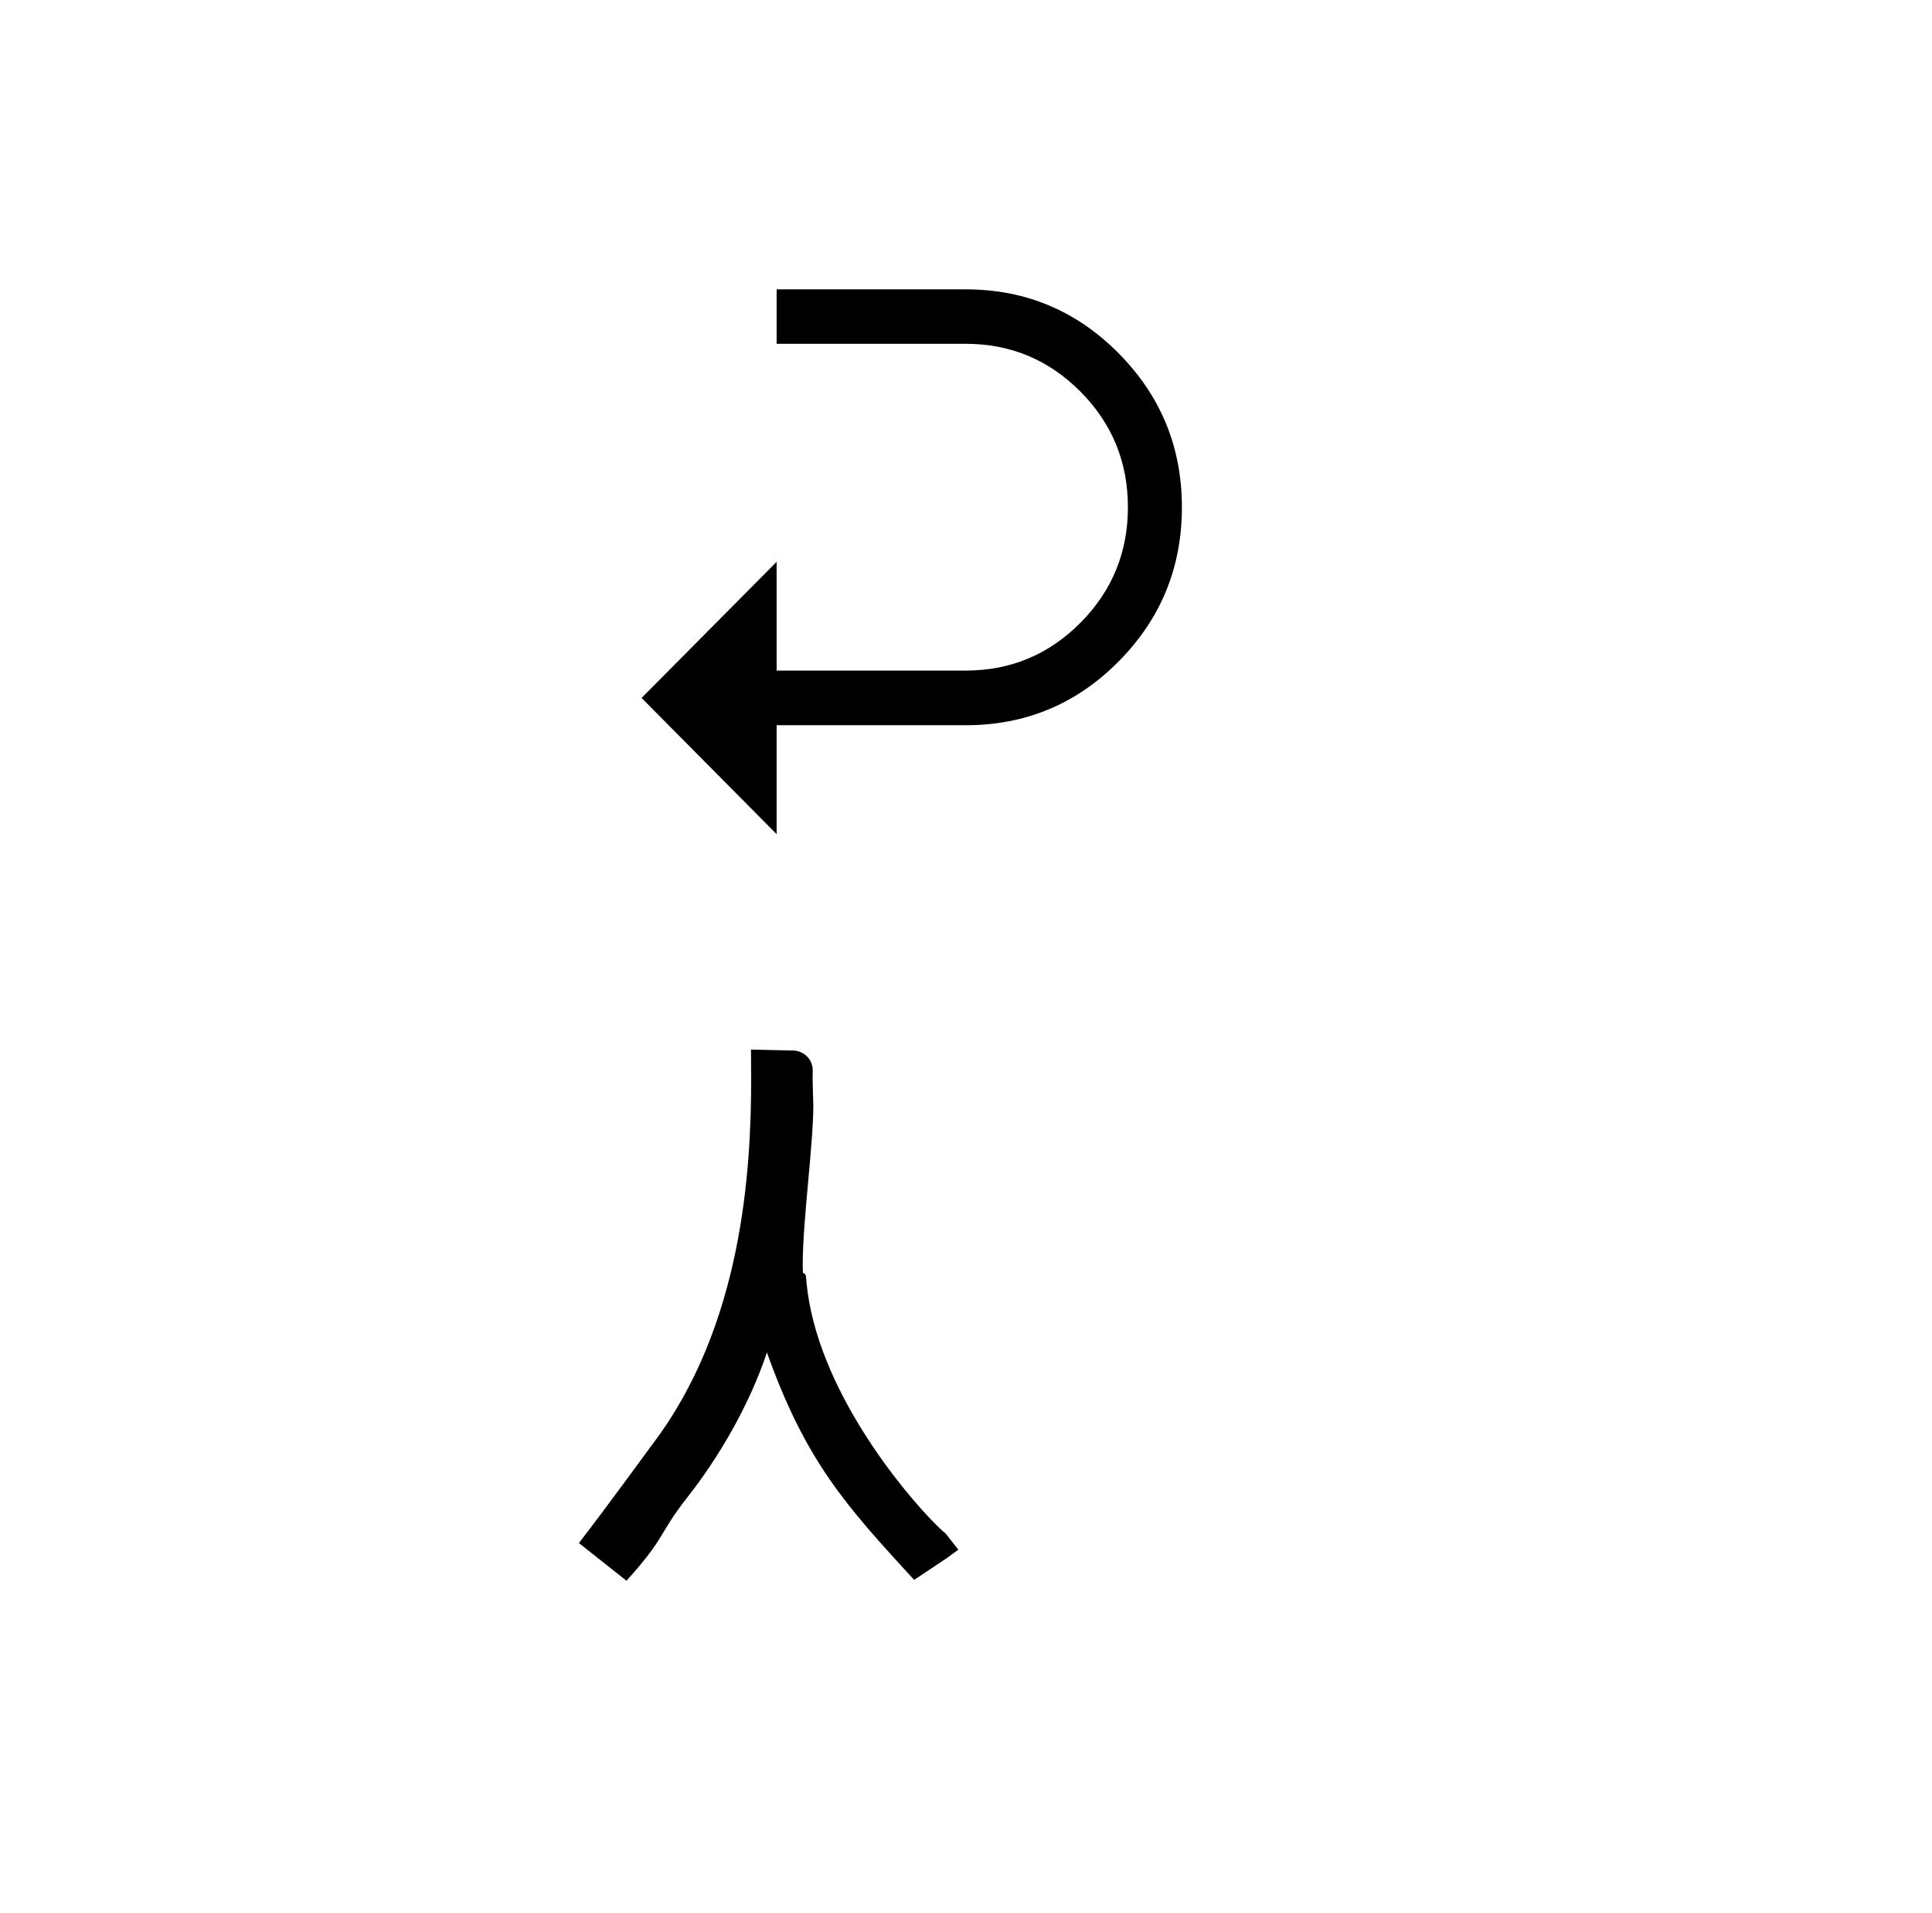 <?xml version="1.0" standalone="no"?>
<!DOCTYPE svg PUBLIC "-//W3C//DTD SVG 1.1//EN" "http://www.w3.org/Graphics/SVG/1.1/DTD/svg11.dtd" >
<svg xmlns="http://www.w3.org/2000/svg" xmlns:xlink="http://www.w3.org/1999/xlink" version="1.1" viewBox="-10 0 1010 1000">
  <g transform="matrix(1 0 0 -1 0 800)">
   <path fill="currentColor"
d="M414.822 235.895c0 -1.842 0.356 -13.609 0.356 -13.747c0 -20.355 -5.536 -60.138 -5.536 -83.149c0 -1.878 0.053 -3.384 0.164 -4.432c1.985 -0.21 1.511 -2.88 1.805 -4.78
c5.104 -54.859 50.105 -109.108 67.519 -126.522c3.18 -3.179 5.265 -4.873 5.265 -4.873v0l6.605 -8.391l-5.929 -4.326c-5.732 -3.822 -11.464 -7.644 -17.196 -11.465c-35.589 38.818 -56.587 61.722 -76.947 118.893
c-9.396 -28.311 -25.975 -55.895 -41.284 -75.336c-15.955 -20.264 -10.826 -20.333 -32.129 -44.002l-24.874 19.693c15.346 19.893 37.97 51.032 38.359 51.543c47.123 61.9 51.69 143.236 51.69 191.316
c0 3.484 -0.003 3.861 -0.098 15.065c7.36 -0.162 14.722 -0.324 22.083 -0.486c5.743 -0.123 10.196 -4.858 10.196 -10.176c0 -0.358 -0.019 -0.619 -0.02 -0.764c0 0 0.005 -0.239 0.005 -0.493
c0 -0.036 -0.035 -1.851 -0.035 -3.568zM396 449.4v0.098h98.877c23.438 0 43.408 8.35 59.961 25s24.805 36.816 24.805 60.4s-8.252 43.75 -24.805 60.4s-36.523 25 -59.961 25h-98.877v28.467h98.877
c31.152 0 57.812 -11.133 79.883 -33.398s33.105 -49.072 33.105 -80.518s-10.986 -58.252 -33.008 -80.518s-48.682 -33.398 -79.981 -33.398h-98.877v-56.934l-70.606 71.191l70.606 71.143v-56.934zM396 449.4v0.098h98.877
c23.438 0 43.408 8.35 59.961 25s24.805 36.816 24.805 60.4s-8.252 43.75 -24.805 60.4s-36.523 25 -59.961 25h-98.877v28.467h98.877c31.152 0 57.812 -11.133 79.883 -33.398s33.105 -49.072 33.105 -80.518
s-10.986 -58.252 -33.008 -80.518s-48.682 -33.398 -79.981 -33.398h-98.877v-56.934l-70.606 71.191l70.606 71.143v-56.934z" />
  </g>

</svg>
